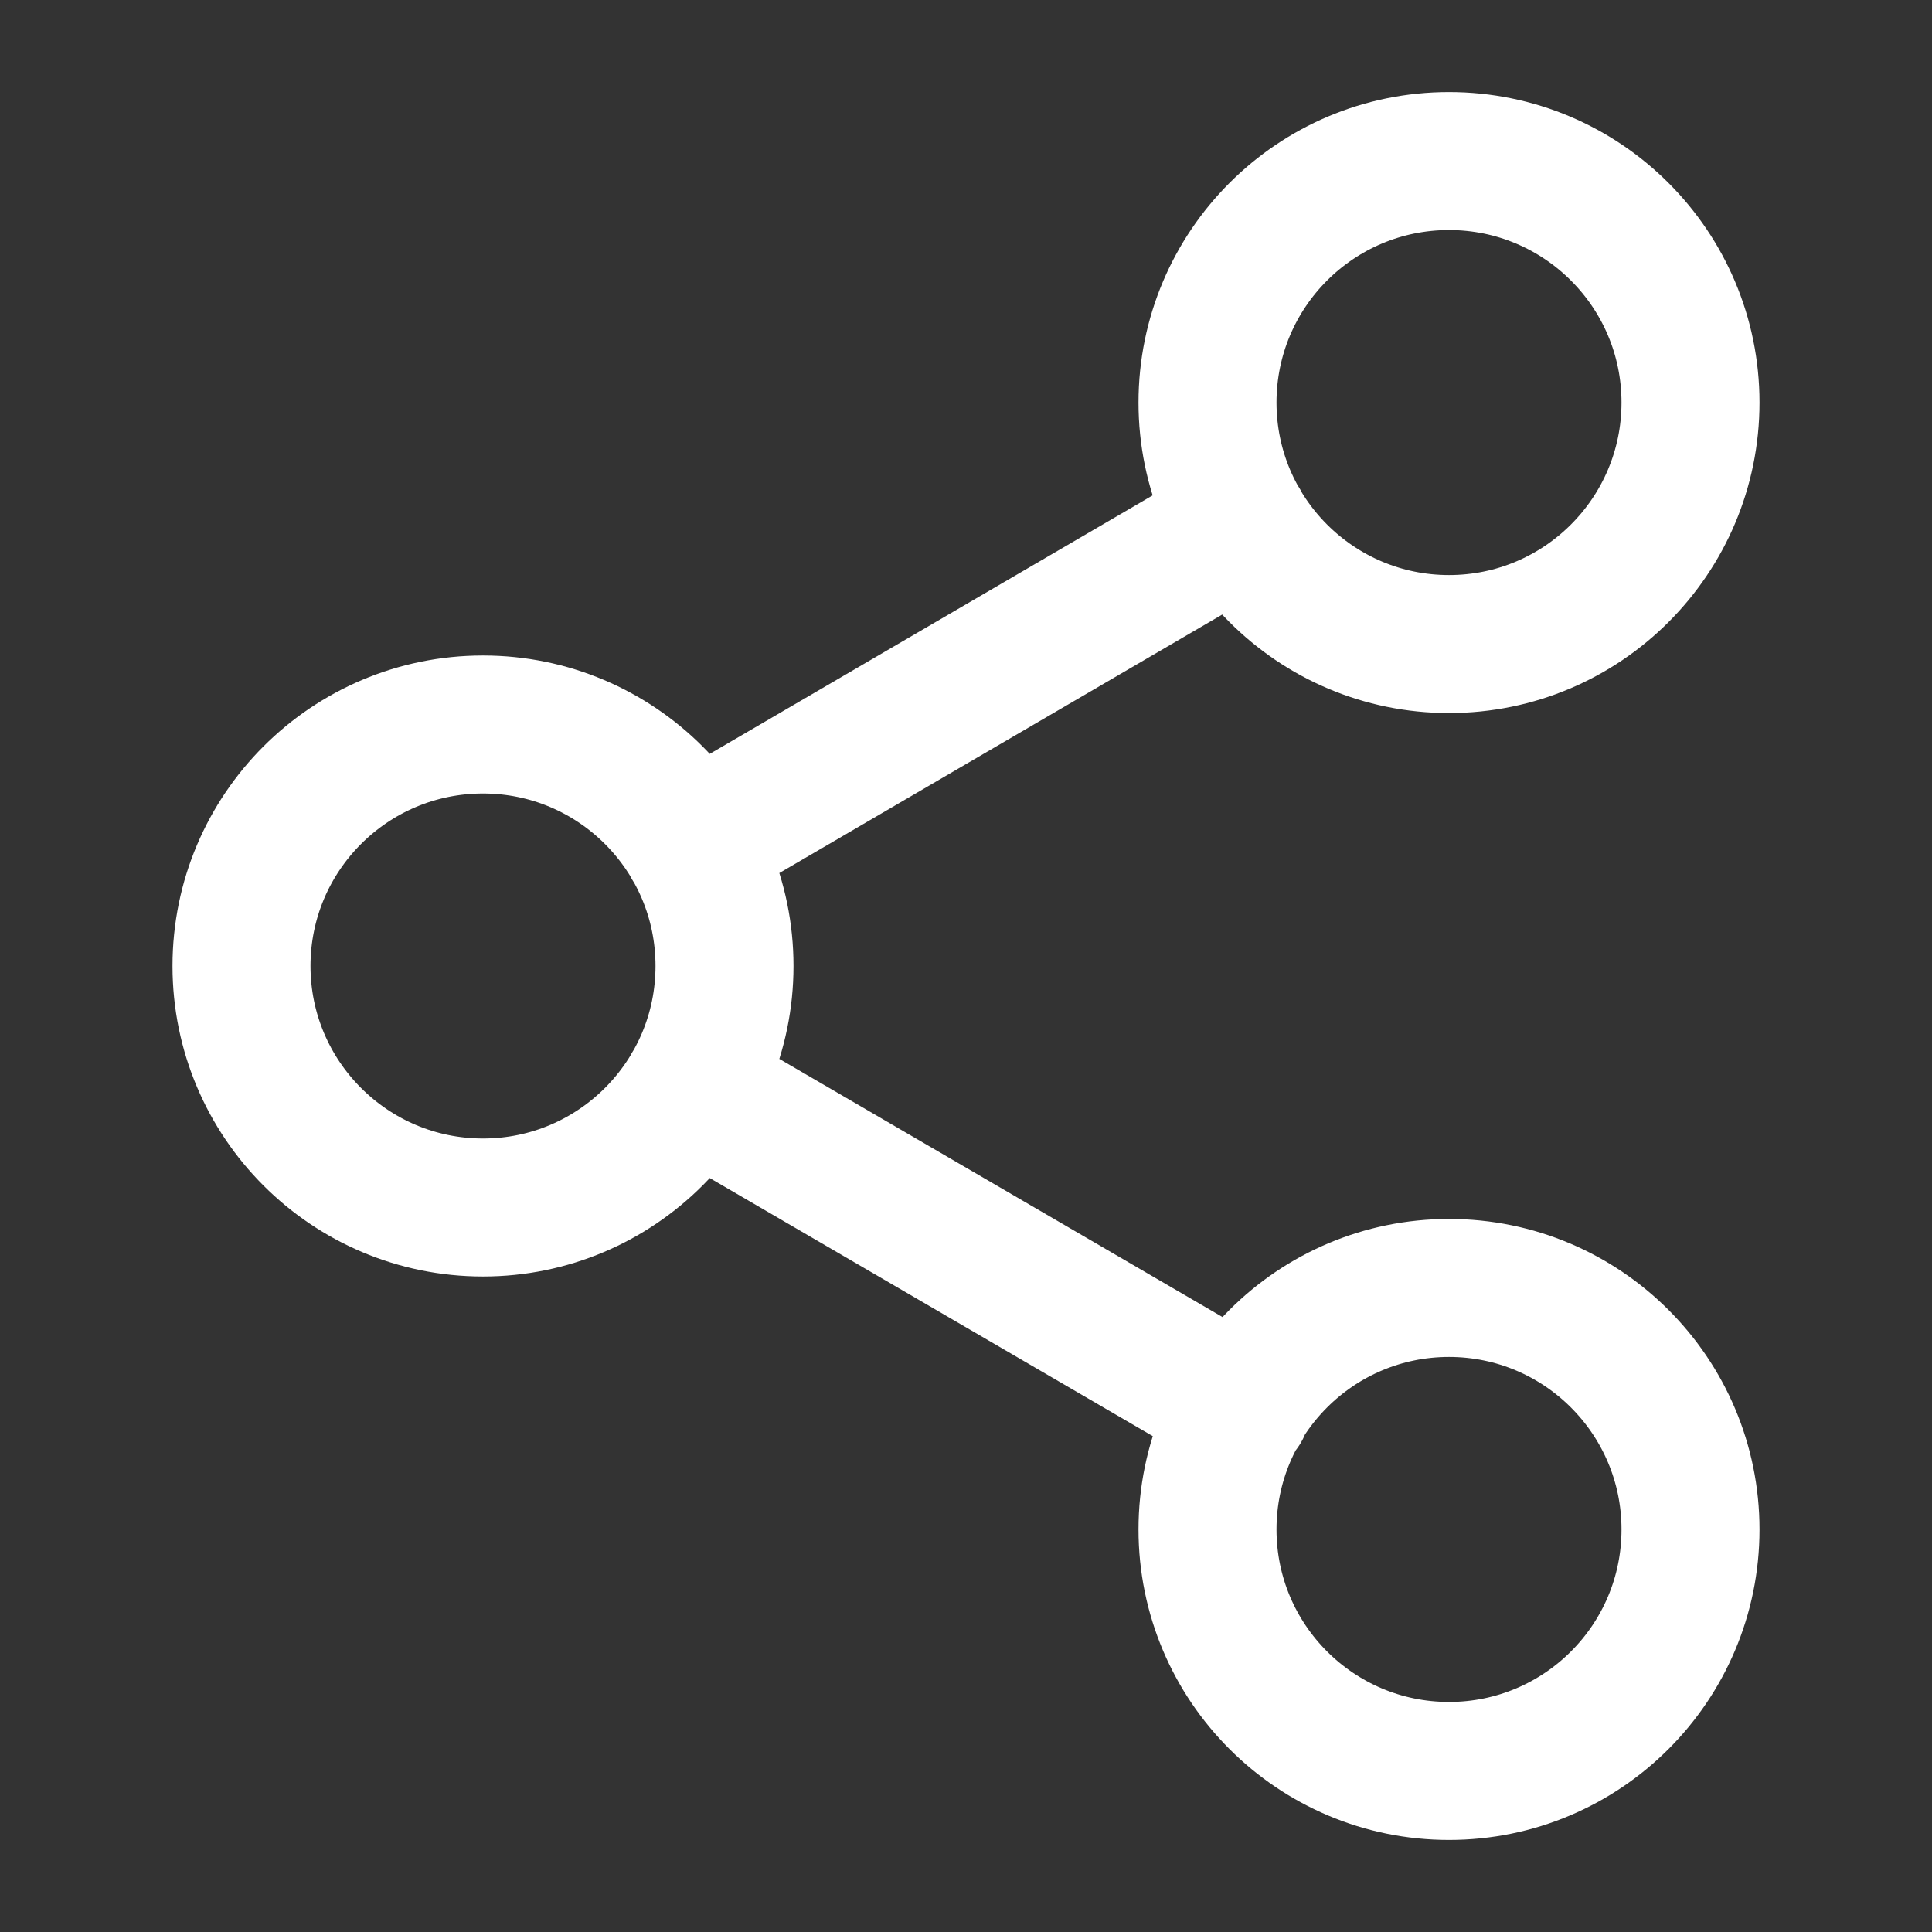 <svg xmlns="http://www.w3.org/2000/svg" width="14" height="14" viewBox="0 0 14 14" fill="none">
  <rect x="0" y="0" width="14" height="14" fill="#333333" stroke="none"/>
  <path d="M5.011 7.881L8.995 10.202M8.989 3.797L5.011 6.119M12.25 2.917C12.25 3.883 11.466 4.667 10.5 4.667C9.534 4.667 8.75 3.883 8.75 2.917C8.75 1.95 9.534 1.167 10.5 1.167C11.466 1.167 12.25 1.95 12.25 2.917ZM5.25 7C5.25 7.966 4.466 8.75 3.5 8.75C2.534 8.75 1.75 7.966 1.75 7C1.75 6.033 2.534 5.25 3.5 5.25C4.466 5.25 5.25 6.033 5.25 7ZM12.25 11.083C12.25 12.05 11.466 12.833 10.5 12.833C9.534 12.833 8.75 12.05 8.75 11.083C8.75 10.117 9.534 9.333 10.5 9.333C11.466 9.333 12.25 10.117 12.25 11.083Z" stroke="white" stroke-linecap="round" stroke-linejoin="round"/>
</svg>
